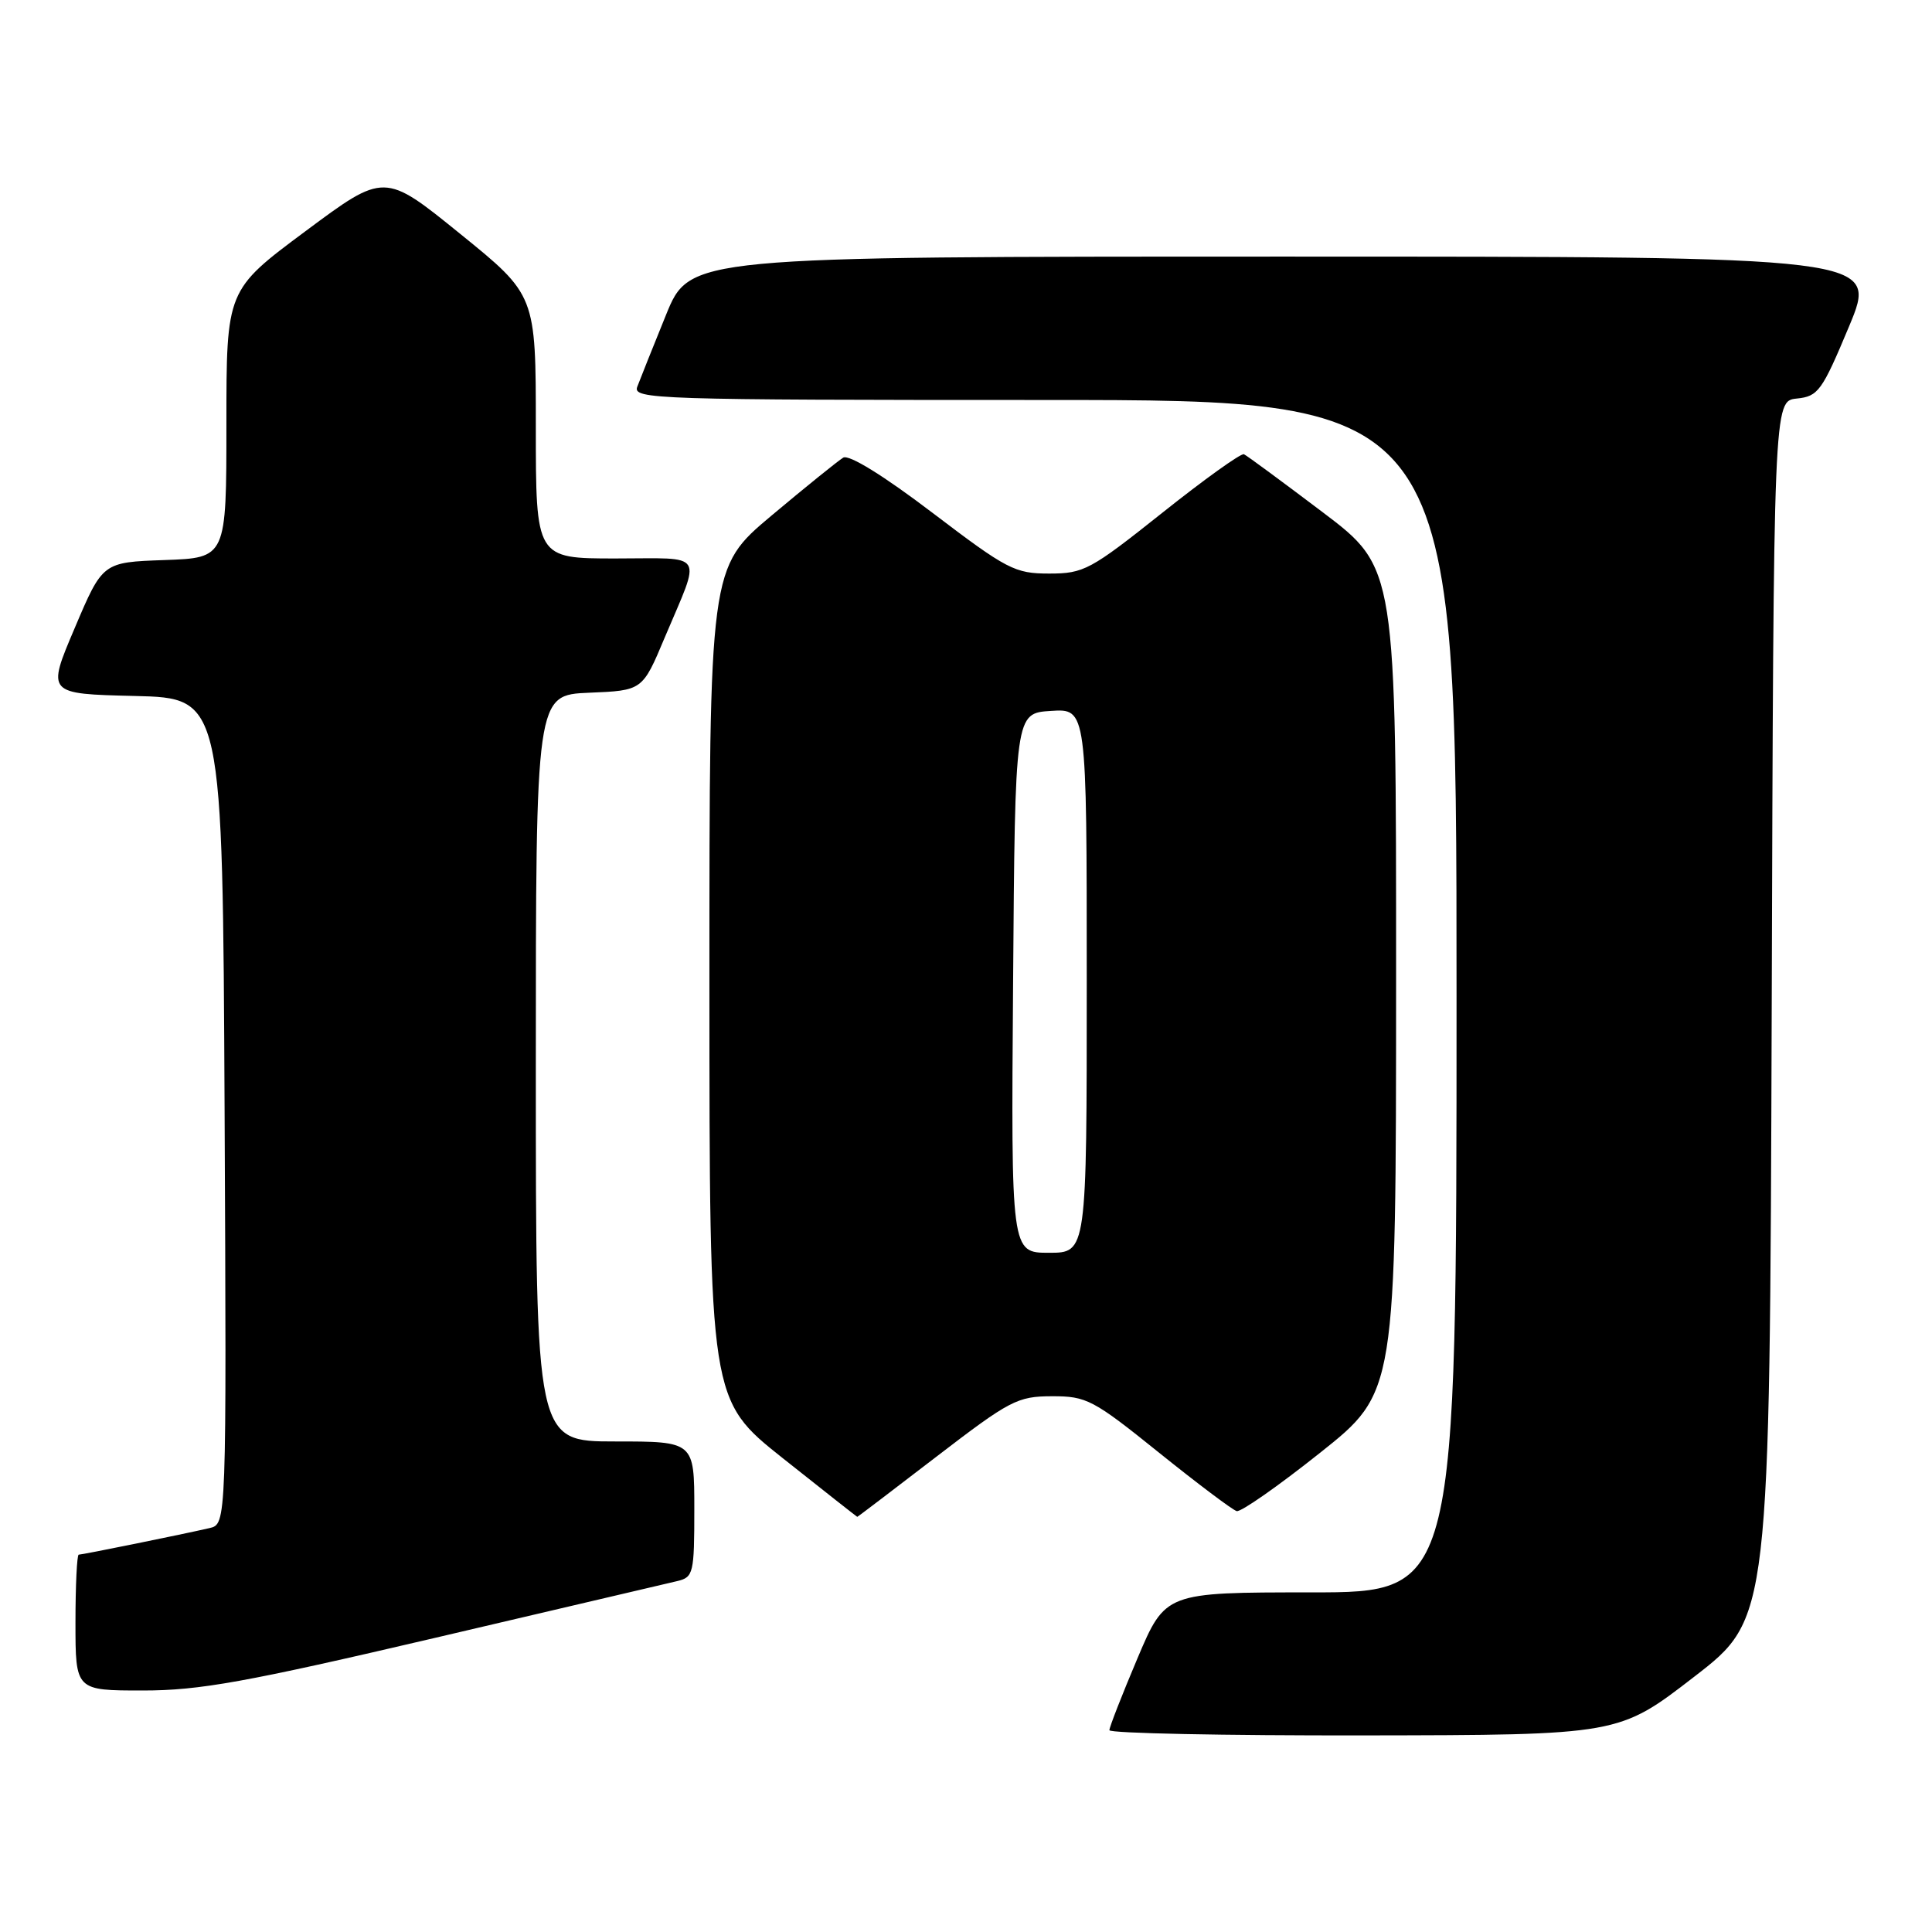 <?xml version="1.0" encoding="UTF-8" standalone="no"?>
<!DOCTYPE svg PUBLIC "-//W3C//DTD SVG 1.1//EN" "http://www.w3.org/Graphics/SVG/1.1/DTD/svg11.dtd" >
<svg xmlns="http://www.w3.org/2000/svg" xmlns:xlink="http://www.w3.org/1999/xlink" version="1.1" viewBox="0 0 256 256">
 <g >
 <path fill="currentColor"
d=" M 224.50 222.17 C 234.50 214.45 234.50 214.45 234.76 133.79 C 235.01 53.13 235.01 53.13 238.08 52.81 C 240.92 52.52 241.42 51.84 245.01 43.25 C 248.87 34.00 248.87 34.00 170.13 34.00 C 91.39 34.00 91.39 34.00 88.24 41.75 C 86.51 46.01 84.80 50.29 84.44 51.25 C 83.82 52.90 86.80 53.00 138.39 53.00 C 193.00 53.00 193.00 53.00 193.00 132.00 C 193.00 211.00 193.00 211.00 173.71 211.00 C 154.42 211.00 154.42 211.00 150.71 219.76 C 148.67 224.58 147.00 228.86 147.00 229.26 C 147.00 229.67 162.19 229.98 180.75 229.95 C 214.50 229.90 214.50 229.90 224.50 222.17 Z  M 57.67 217.02 C 74.08 213.18 88.51 209.80 89.75 209.50 C 91.88 208.99 92.00 208.47 92.00 199.98 C 92.00 191.00 92.00 191.00 81.50 191.00 C 71.00 191.00 71.00 191.00 71.00 141.54 C 71.00 92.09 71.00 92.09 78.06 91.79 C 85.13 91.50 85.13 91.50 88.07 84.50 C 92.96 72.91 93.63 74.00 81.57 74.00 C 71.00 74.00 71.00 74.00 71.00 56.55 C 71.00 39.10 71.00 39.10 60.97 30.98 C 50.94 22.85 50.94 22.85 40.47 30.64 C 30.00 38.43 30.00 38.43 30.00 56.17 C 30.00 73.92 30.00 73.92 21.80 74.21 C 13.60 74.50 13.60 74.50 9.90 83.22 C 6.19 91.94 6.19 91.94 17.85 92.22 C 29.50 92.50 29.50 92.50 29.76 147.23 C 30.02 201.96 30.02 201.96 27.76 202.48 C 24.31 203.28 10.93 206.00 10.43 206.00 C 10.20 206.00 10.00 210.05 10.00 215.00 C 10.00 224.00 10.00 224.00 18.92 224.00 C 26.45 224.00 32.50 222.91 57.67 217.02 Z  M 124.09 193.01 C 133.82 185.54 134.82 185.02 139.39 185.01 C 143.97 185.00 144.84 185.45 153.57 192.48 C 158.68 196.59 163.32 200.08 163.87 200.23 C 164.42 200.38 169.39 196.90 174.92 192.50 C 184.98 184.50 184.98 184.50 184.99 129.87 C 185.00 75.24 185.00 75.24 175.26 67.87 C 169.90 63.82 165.21 60.36 164.83 60.19 C 164.45 60.02 159.58 63.51 154.02 67.94 C 144.48 75.53 143.62 76.00 139.02 76.00 C 134.47 76.00 133.45 75.47 123.56 67.95 C 117.05 63.00 112.49 60.19 111.73 60.64 C 111.06 61.05 106.79 64.49 102.25 68.30 C 94.00 75.22 94.00 75.22 94.00 130.36 C 94.01 185.50 94.01 185.50 103.75 193.24 C 109.11 197.50 113.54 200.98 113.59 200.99 C 113.65 201.00 118.37 197.40 124.09 193.01 Z  M 134.24 130.25 C 134.50 94.50 134.50 94.50 139.25 94.20 C 144.00 93.89 144.00 93.89 144.00 129.95 C 144.00 166.00 144.00 166.00 138.99 166.00 C 133.97 166.00 133.97 166.00 134.24 130.25 Z "/>
</g>
</svg>